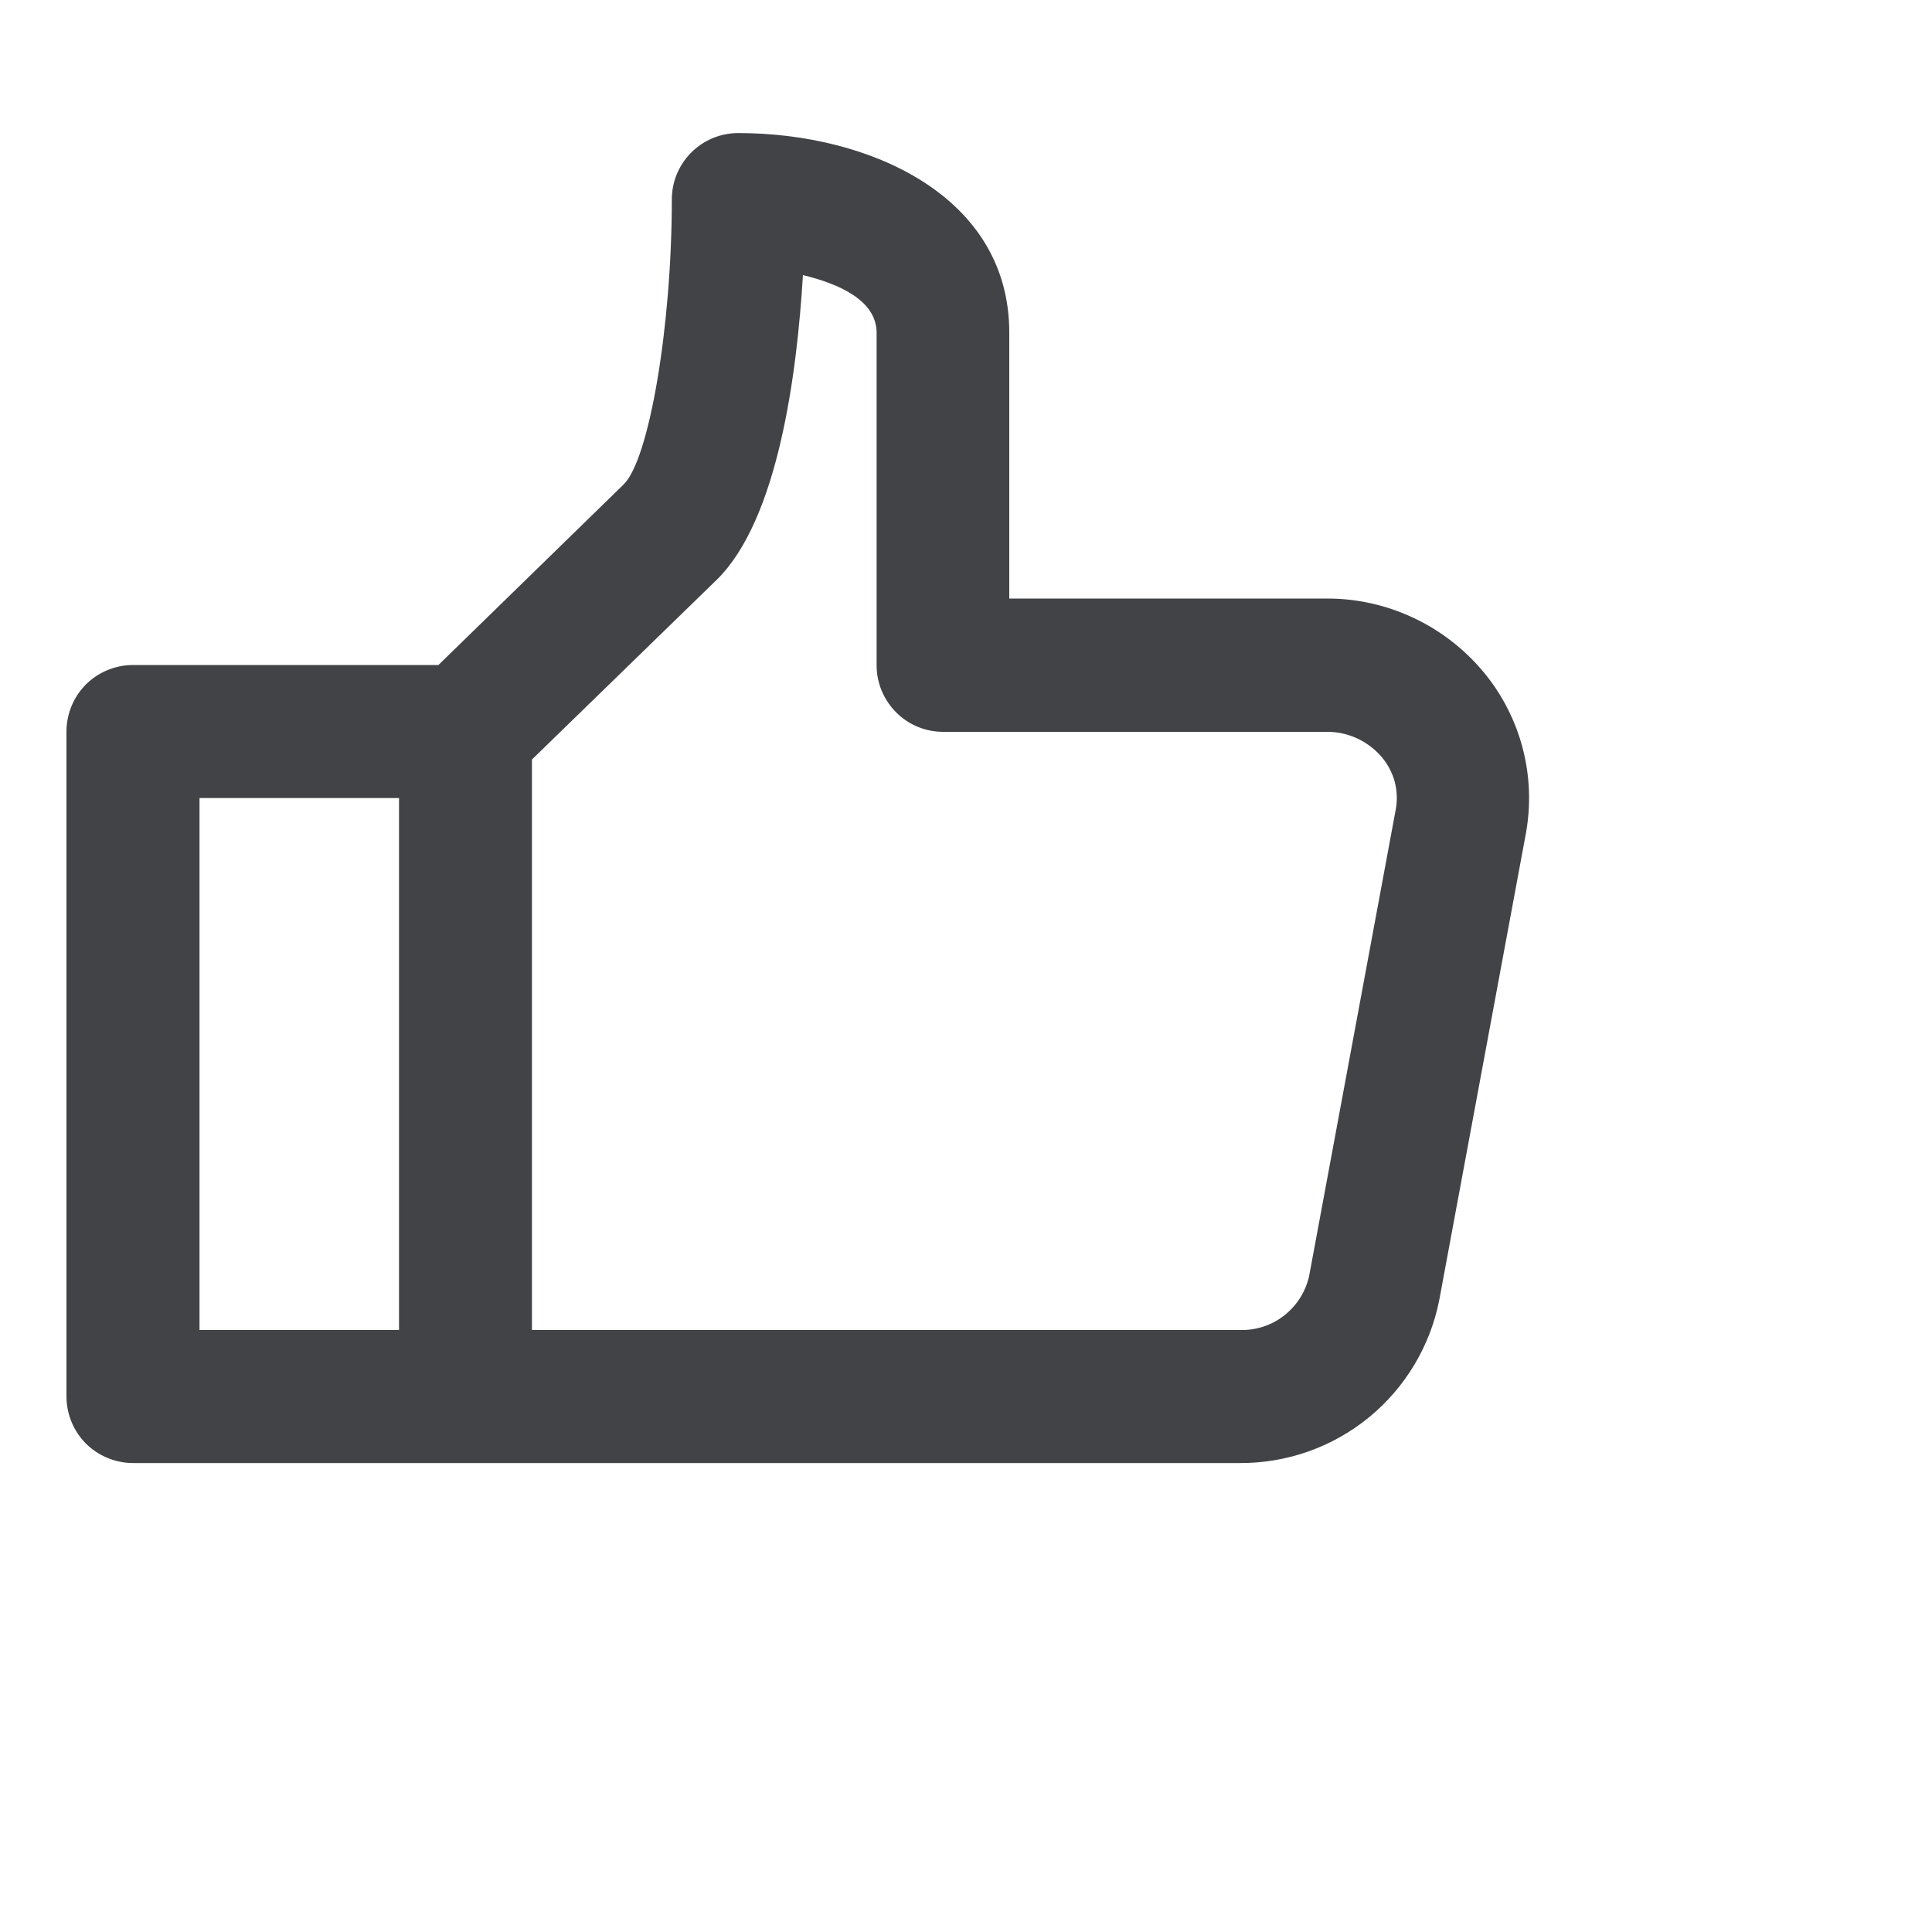 <svg width="24" height="24" viewBox="0 0 15 15" fill="none" xmlns="http://www.w3.org/2000/svg">
<path d="M1.033 11.359H9.626C9.992 11.361 10.347 11.235 10.629 11.004C10.912 10.772 11.105 10.449 11.175 10.09L11.846 6.476C11.887 6.254 11.879 6.027 11.822 5.809C11.765 5.591 11.661 5.389 11.517 5.216C11.368 5.038 11.182 4.894 10.972 4.796C10.761 4.697 10.531 4.646 10.299 4.647H7.836V2.582C7.836 1.518 6.745 1.033 5.732 1.033C5.595 1.033 5.464 1.087 5.367 1.184C5.27 1.281 5.216 1.412 5.216 1.549C5.216 2.534 5.04 3.568 4.842 3.761L3.404 5.163H1.033C0.896 5.163 0.764 5.218 0.667 5.314C0.571 5.411 0.516 5.543 0.516 5.679V10.842C0.516 10.979 0.571 11.111 0.667 11.208C0.764 11.304 0.896 11.359 1.033 11.359ZM4.13 5.897L5.563 4.503C6.043 4.035 6.188 2.896 6.234 2.136C6.513 2.203 6.806 2.332 6.806 2.584V5.166C6.806 5.303 6.861 5.434 6.958 5.531C7.054 5.628 7.186 5.682 7.323 5.682H10.302C10.383 5.681 10.463 5.699 10.537 5.733C10.61 5.767 10.675 5.816 10.728 5.878C10.775 5.934 10.81 6 10.829 6.071C10.847 6.142 10.85 6.216 10.836 6.288L10.165 9.902C10.139 10.025 10.071 10.134 9.972 10.212C9.874 10.29 9.751 10.33 9.626 10.326H4.13V5.897ZM1.549 6.196H3.098V10.326H1.549V6.196Z" fill="#414346"/>
</svg>

